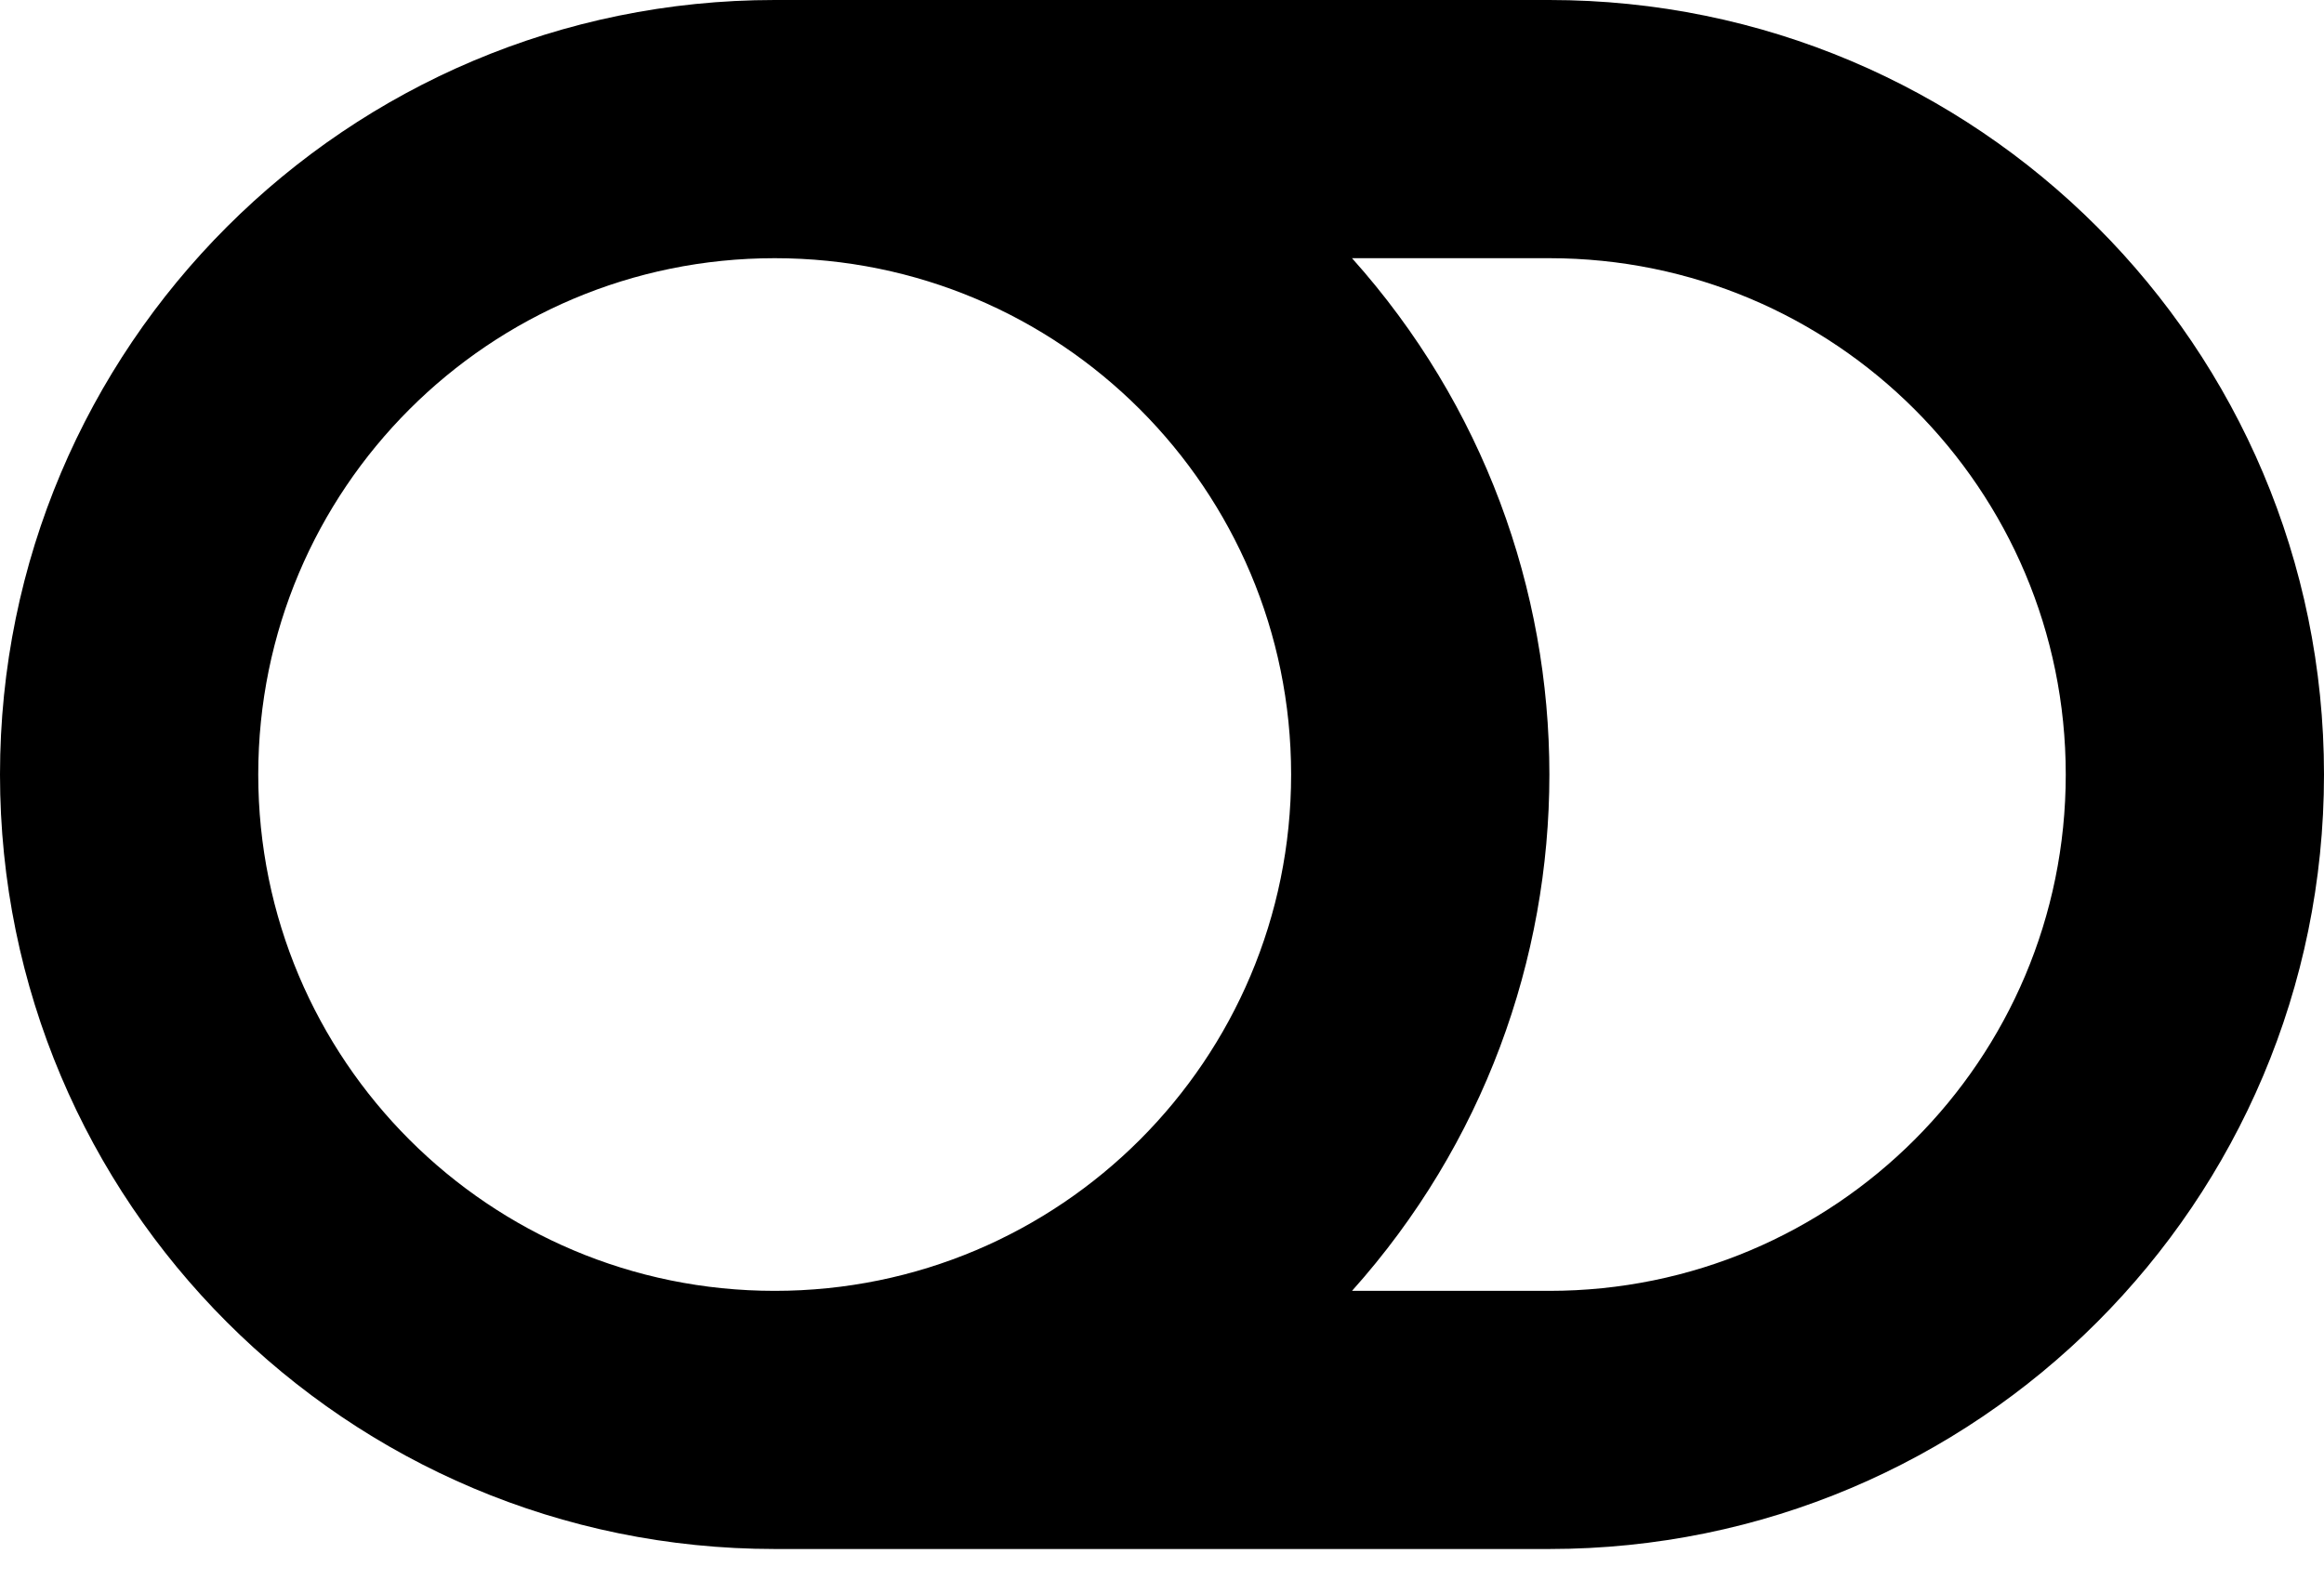 <svg width="50" height="34" viewBox="0 0 50 34" fill="none" xmlns="http://www.w3.org/2000/svg" xmlns:xlink="http://www.w3.org/1999/xlink">
<path d="M33.333,0L16.667,0C7.462,0 0,7.462 0,16.667C0,25.871 7.462,33.333 16.667,33.333L33.333,33.333C42.538,33.333 50,25.871 50,16.667C50,7.462 42.538,0 33.333,0ZM5.556,16.667C5.556,10.526 10.525,5.556 16.667,5.556C22.807,5.556 27.778,10.525 27.778,16.667C27.778,22.807 22.808,27.778 16.667,27.778C10.526,27.778 5.556,22.808 5.556,16.667ZM33.333,27.778L29.088,27.778C34.749,21.453 34.751,11.882 29.088,5.556L33.333,5.556C39.474,5.556 44.444,10.525 44.444,16.667C44.444,22.807 39.475,27.778 33.333,27.778Z" fill="#000000"/>
</svg>
